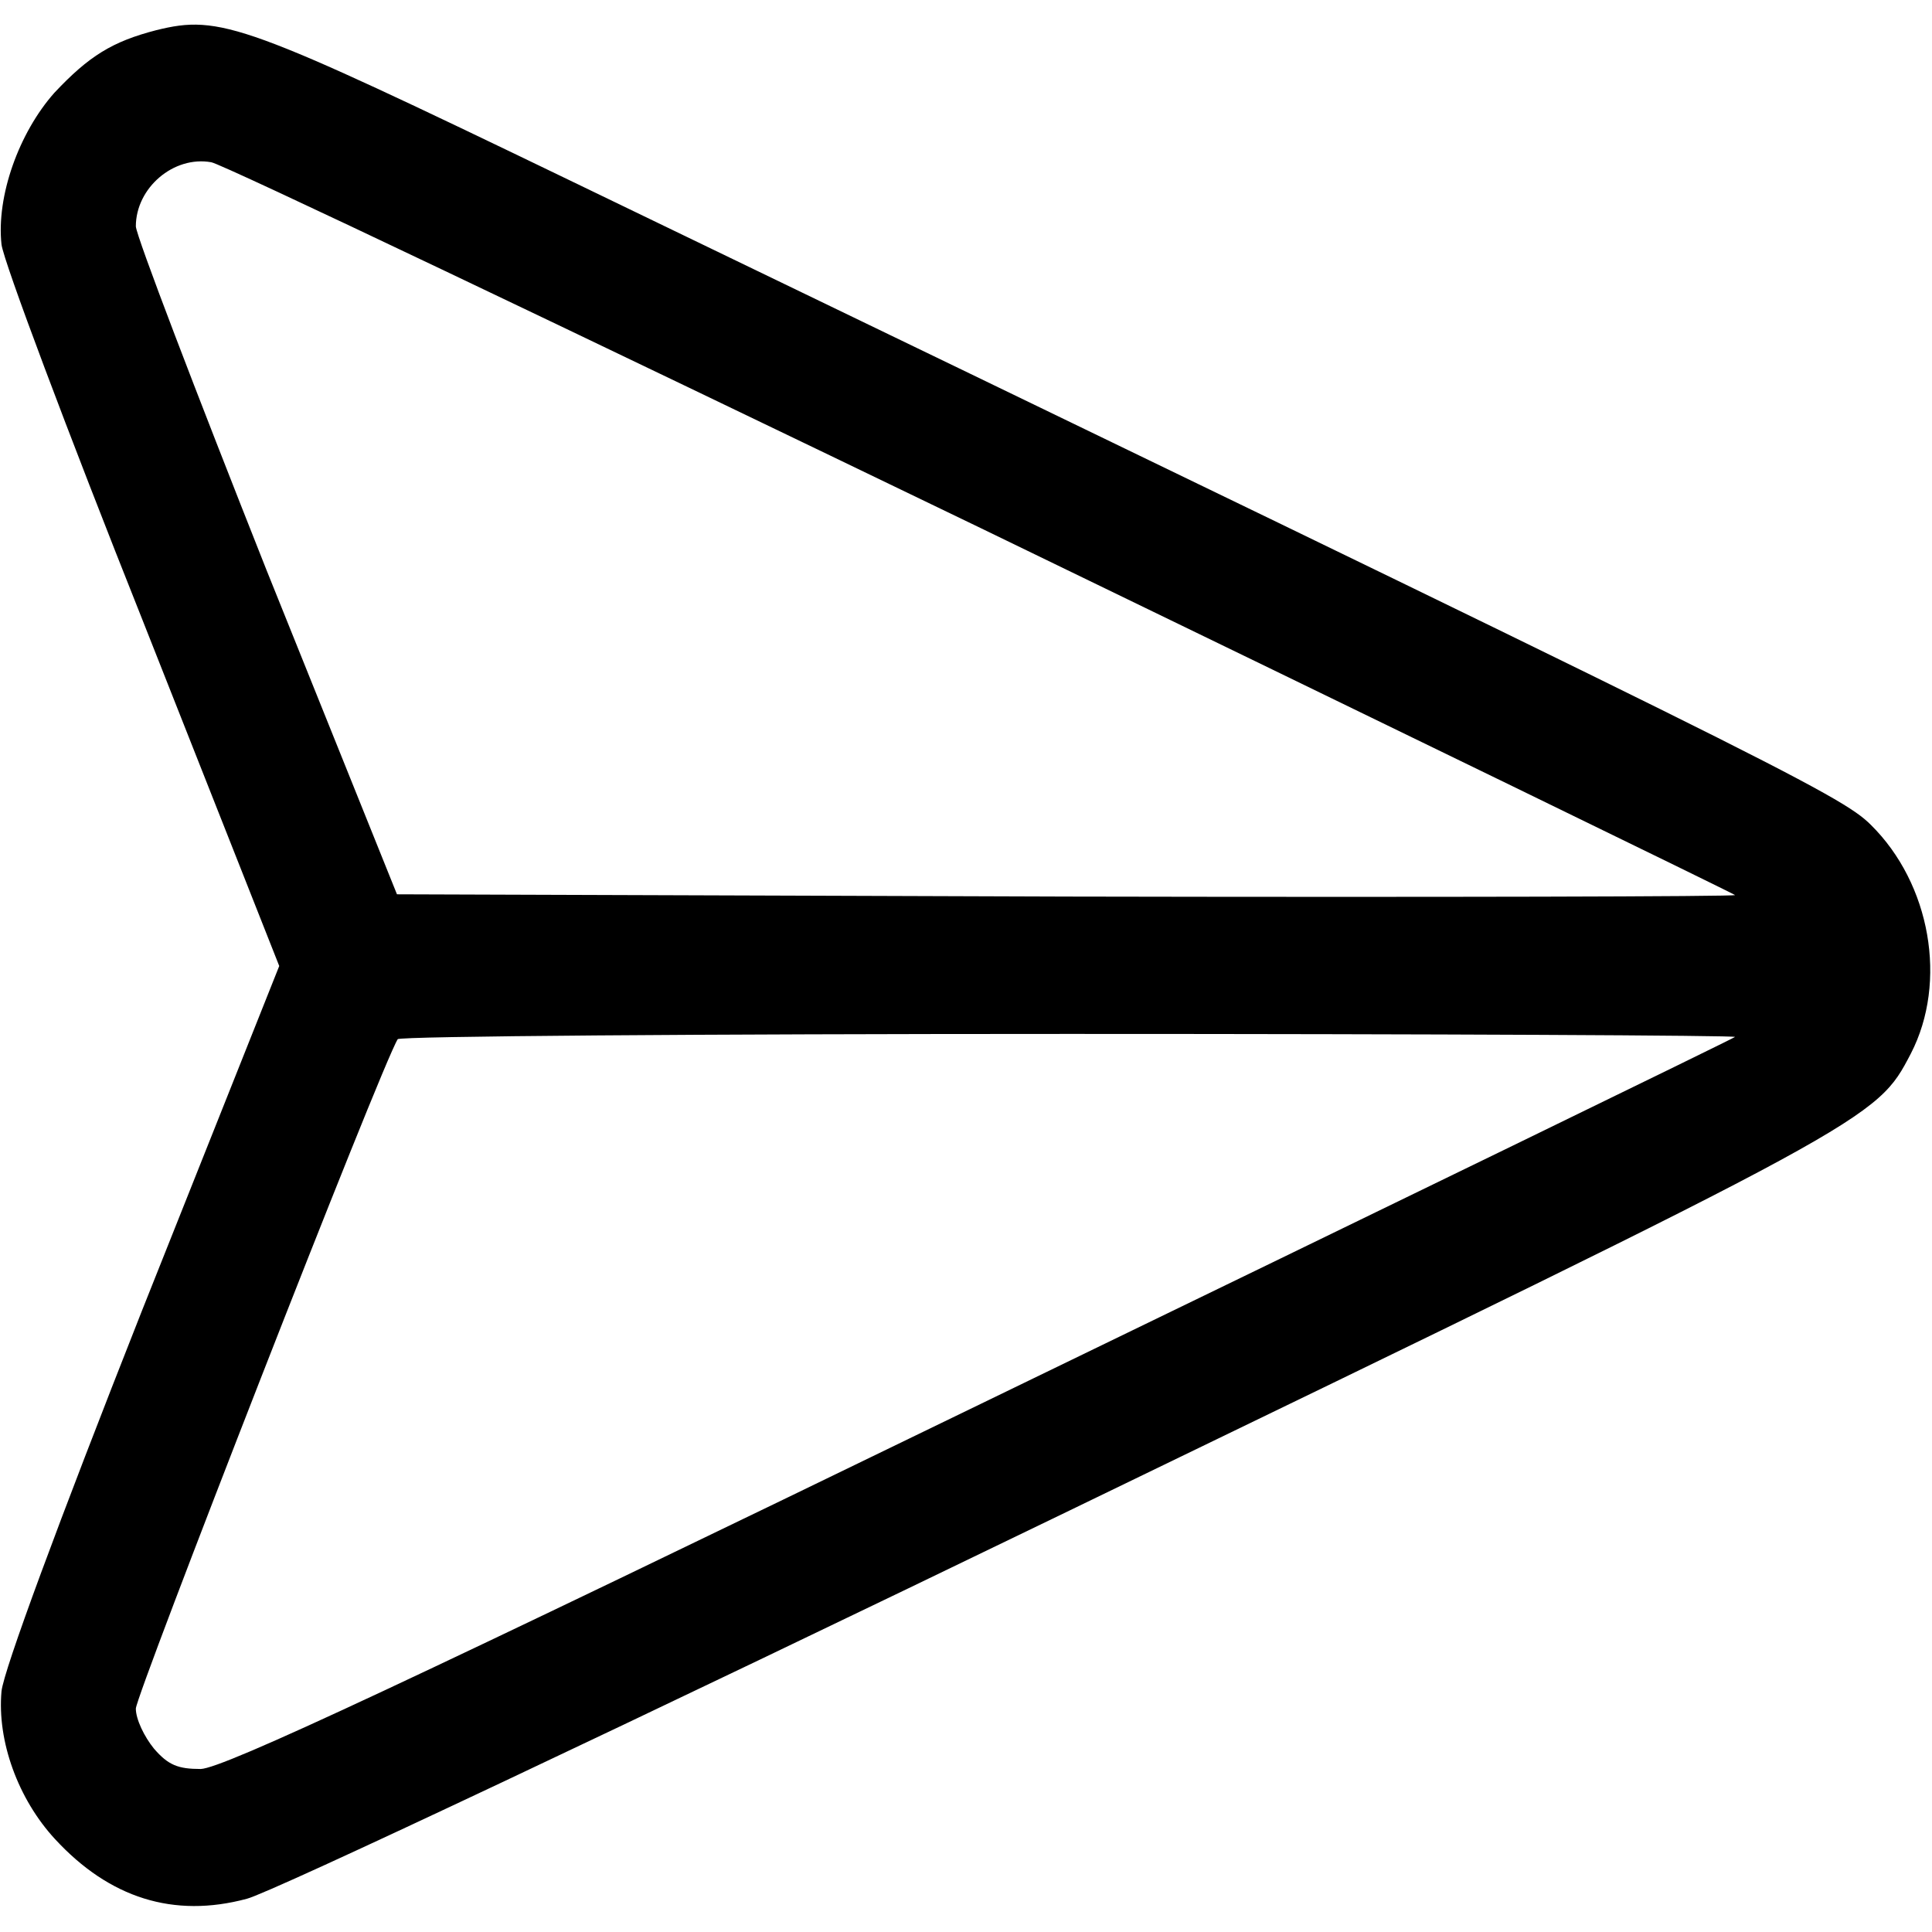 <?xml version="1.0" standalone="no"?>
<!DOCTYPE svg PUBLIC "-//W3C//DTD SVG 20010904//EN"
 "http://www.w3.org/TR/2001/REC-SVG-20010904/DTD/svg10.dtd">
<svg version="1.0" xmlns="http://www.w3.org/2000/svg"
 width="256pt" height="256pt" viewBox="0 0 256 256"
 preserveAspectRatio="xMidYMid meet">

<g transform="translate(0,256) scale(0.1,-0.1)"
fill="#000000" stroke="none">
<path d="M207 2520 c-58 -15 -89 -34 -135 -83 -47 -53 -77 -137 -70 -201 3
-23 87 -247 187 -498 l181 -458 -182 -457 c-111 -281 -183 -476 -186 -504 -6
-66 22 -143 71 -196 72 -78 157 -105 254 -79 32 8 519 238 1083 511 1079 522
1076 521 1122 609 49 95 26 225 -53 303 -40 40 -131 85 -1724 854 -431 208
-463 220 -548 199z m1093 -660 c547 -265 997 -484 999 -486 3 -2 -395 -3 -884
-2 l-889 3 -173 430 c-94 237 -172 441 -173 455 0 51 50 94 100 85 14 -2 473
-221 1020 -485z m999 -674 c-2 -2 -452 -221 -999 -486 -760 -369 -1004 -483
-1034 -484 -30 0 -43 5 -62 27 -13 16 -24 39 -24 53 0 18 326 854 347 887 2 4
403 7 890 7 488 0 884 -2 882 -4z"/>
</g>
</svg>
